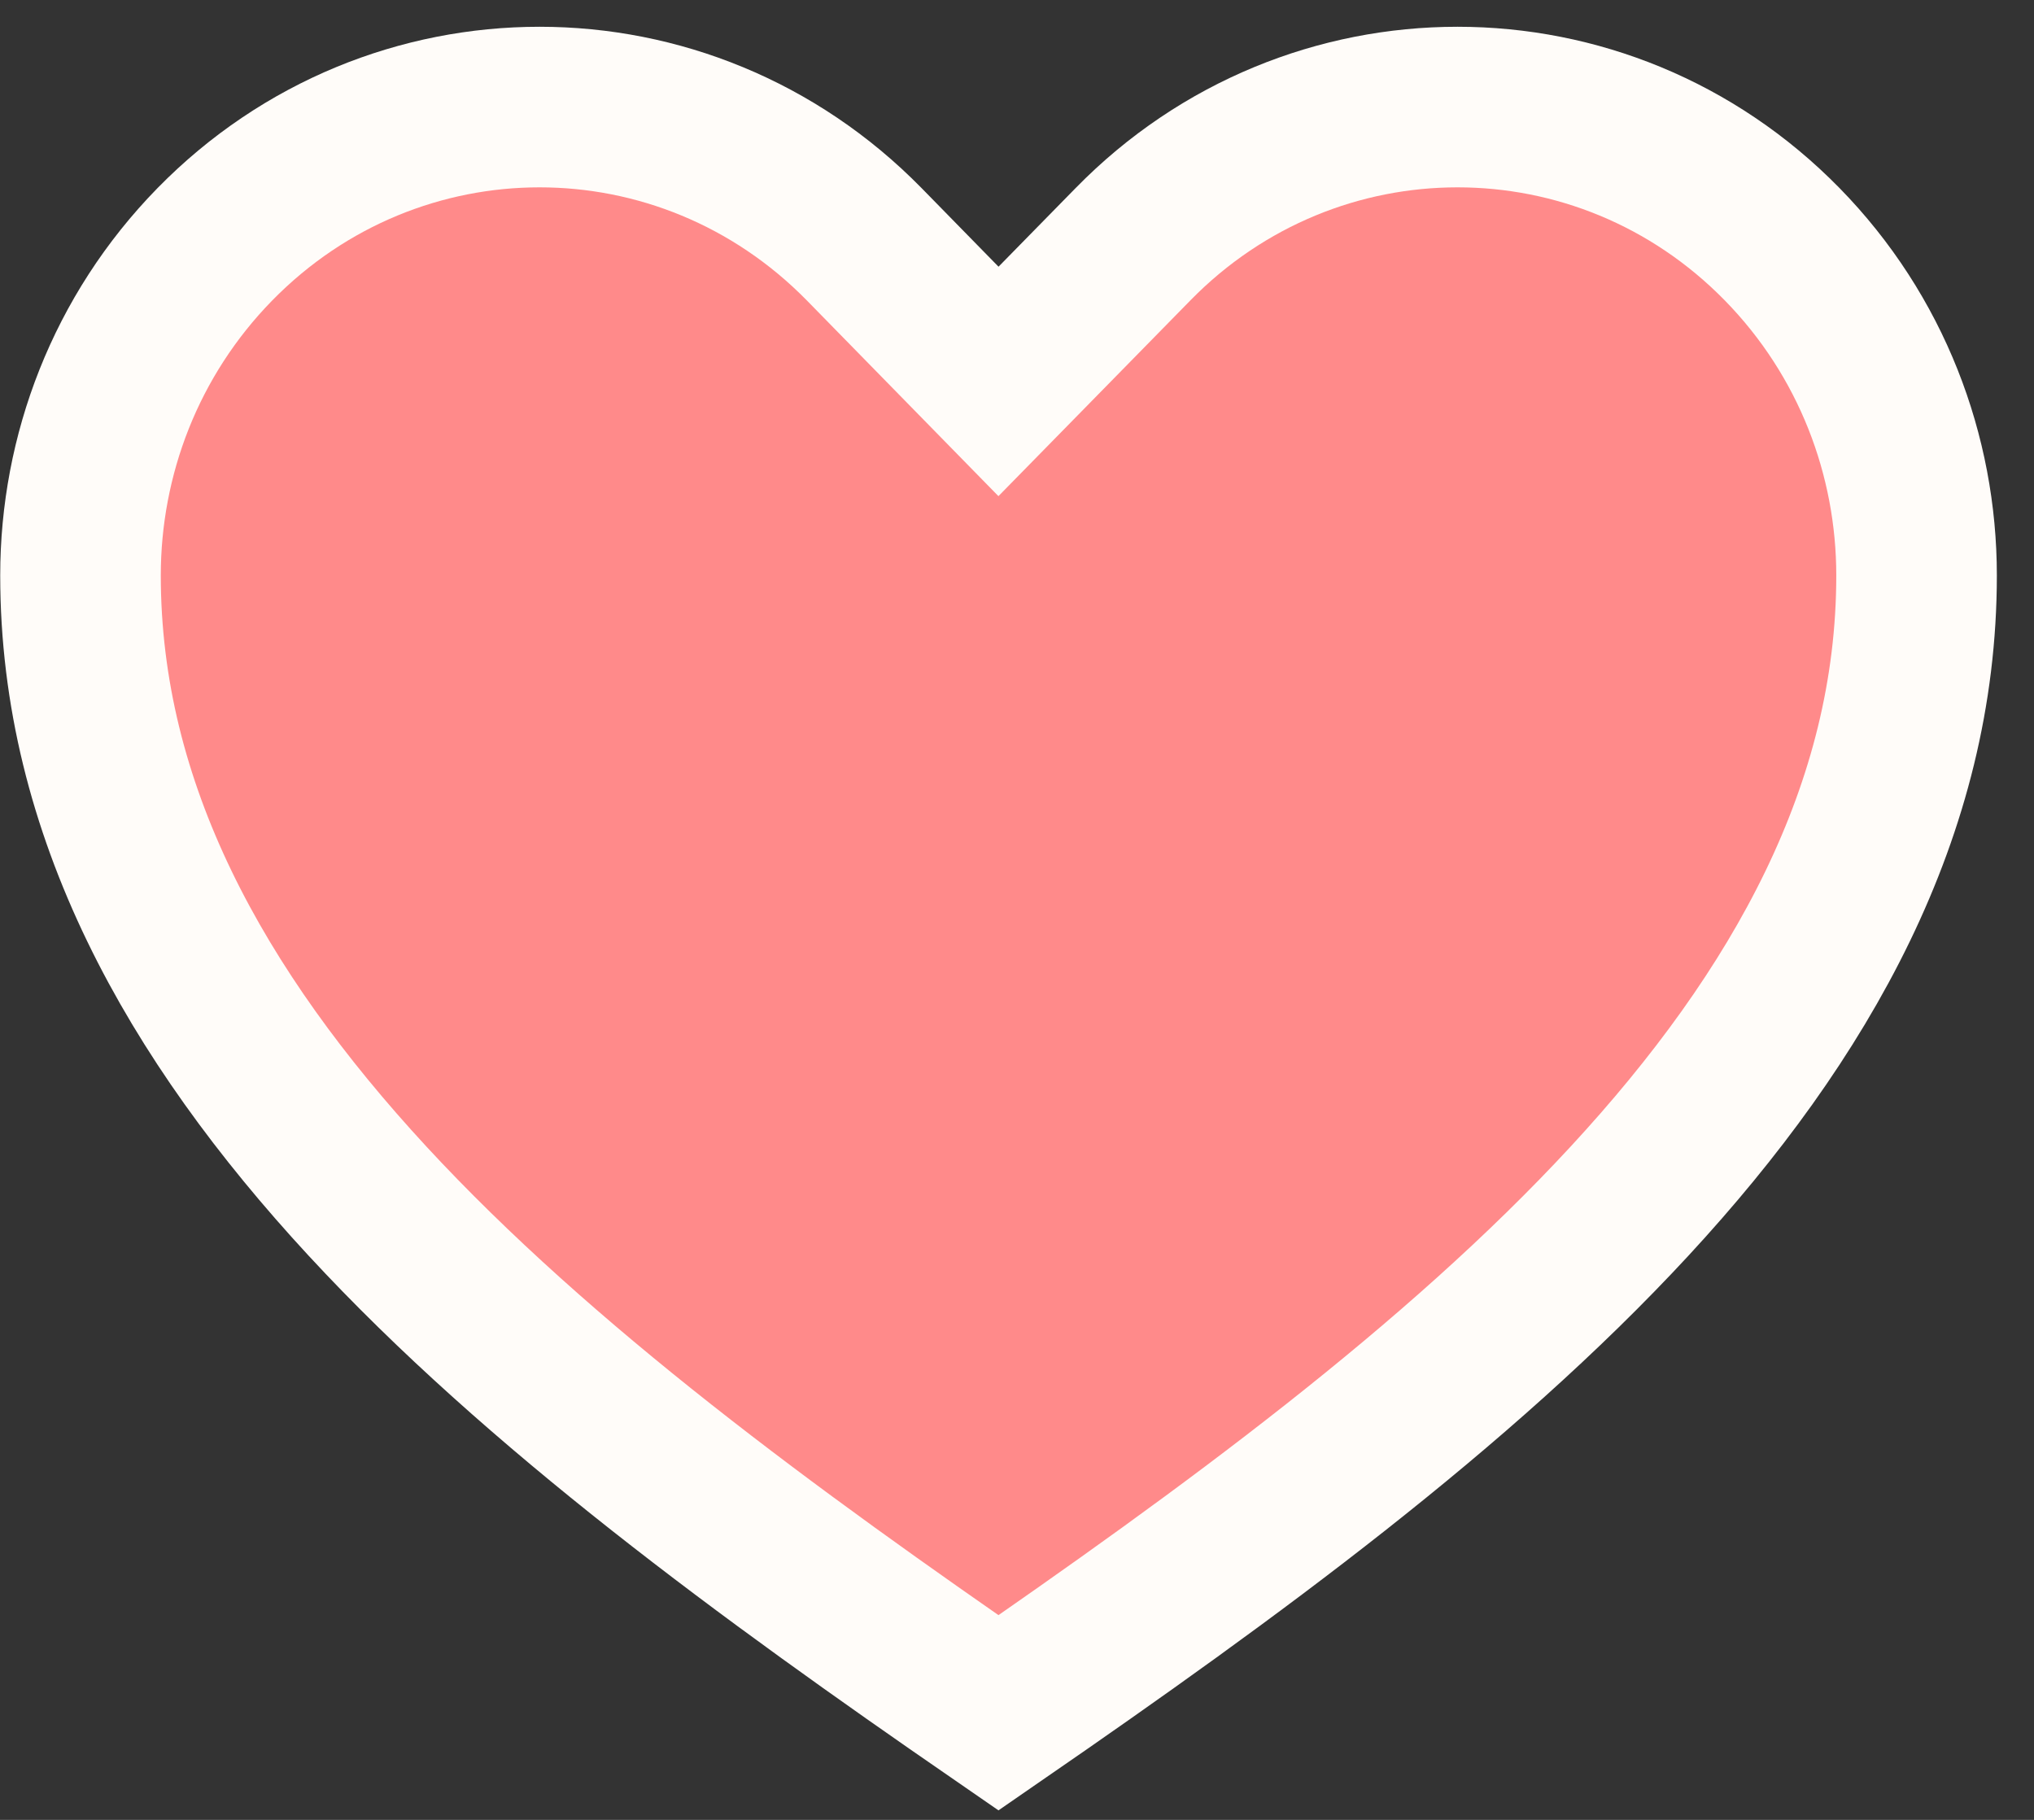 <svg width="19" height="17" viewBox="0 0 19 17" fill="none" xmlns="http://www.w3.org/2000/svg">
<rect x="0" y="0" width="19" height="17" fill="#333333" stroke="none"/>
<path d="M9.327 16C13.615 13.042 17.903 9.75 17.903 5.375C17.903 4.255 17.484 3.136 16.647 2.281C15.81 1.427 14.713 1 13.615 1C12.518 1 11.42 1.427 10.584 2.281L9.327 3.563L8.072 2.281C7.234 1.427 6.137 1 5.04 1C3.943 1 2.845 1.427 2.008 2.281C1.171 3.136 0.752 4.255 0.752 5.375C0.752 9.75 5.04 13.042 9.327 16Z" fill="#FF8A8A" stroke="#FFFCF9" stroke-width="1.5"/>
</svg>
